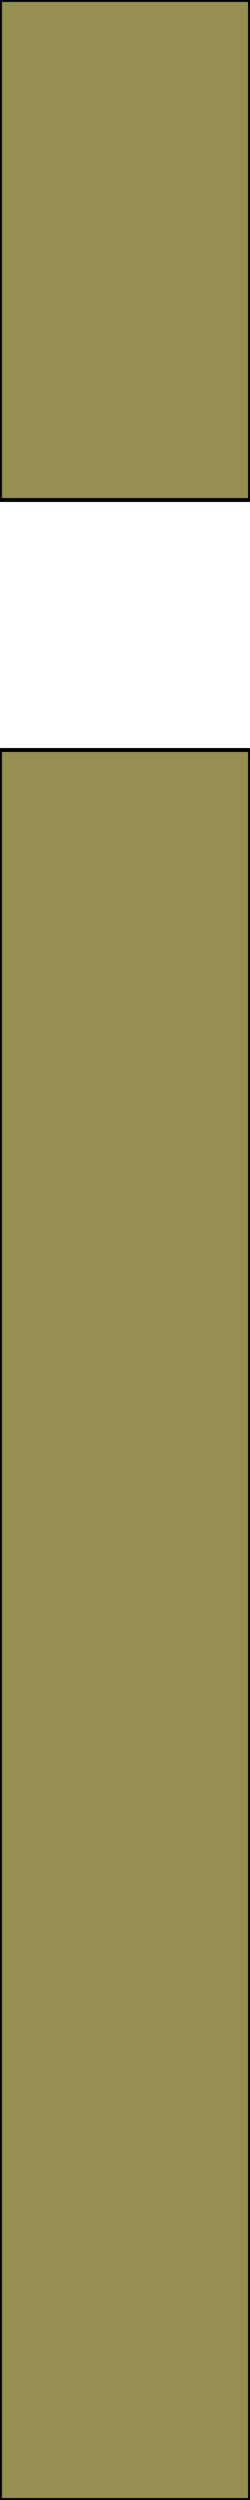 <svg xmlns='http://www.w3.org/2000/svg'
xmlns:xlink='http://www.w3.org/1999/xlink'
viewBox = '256 -640 64 640'>
 <path d = '
M 256 -448
L 256 0
L 320 0
L 320 -448
L 256 -448
M 256 -640
Q 256 -640, 256 -512
L 320 -512
Q 320 -512, 320 -640
L 256 -640

'
 fill='none'
 stroke='black'
 style='fill:#958f51'/>
</svg>